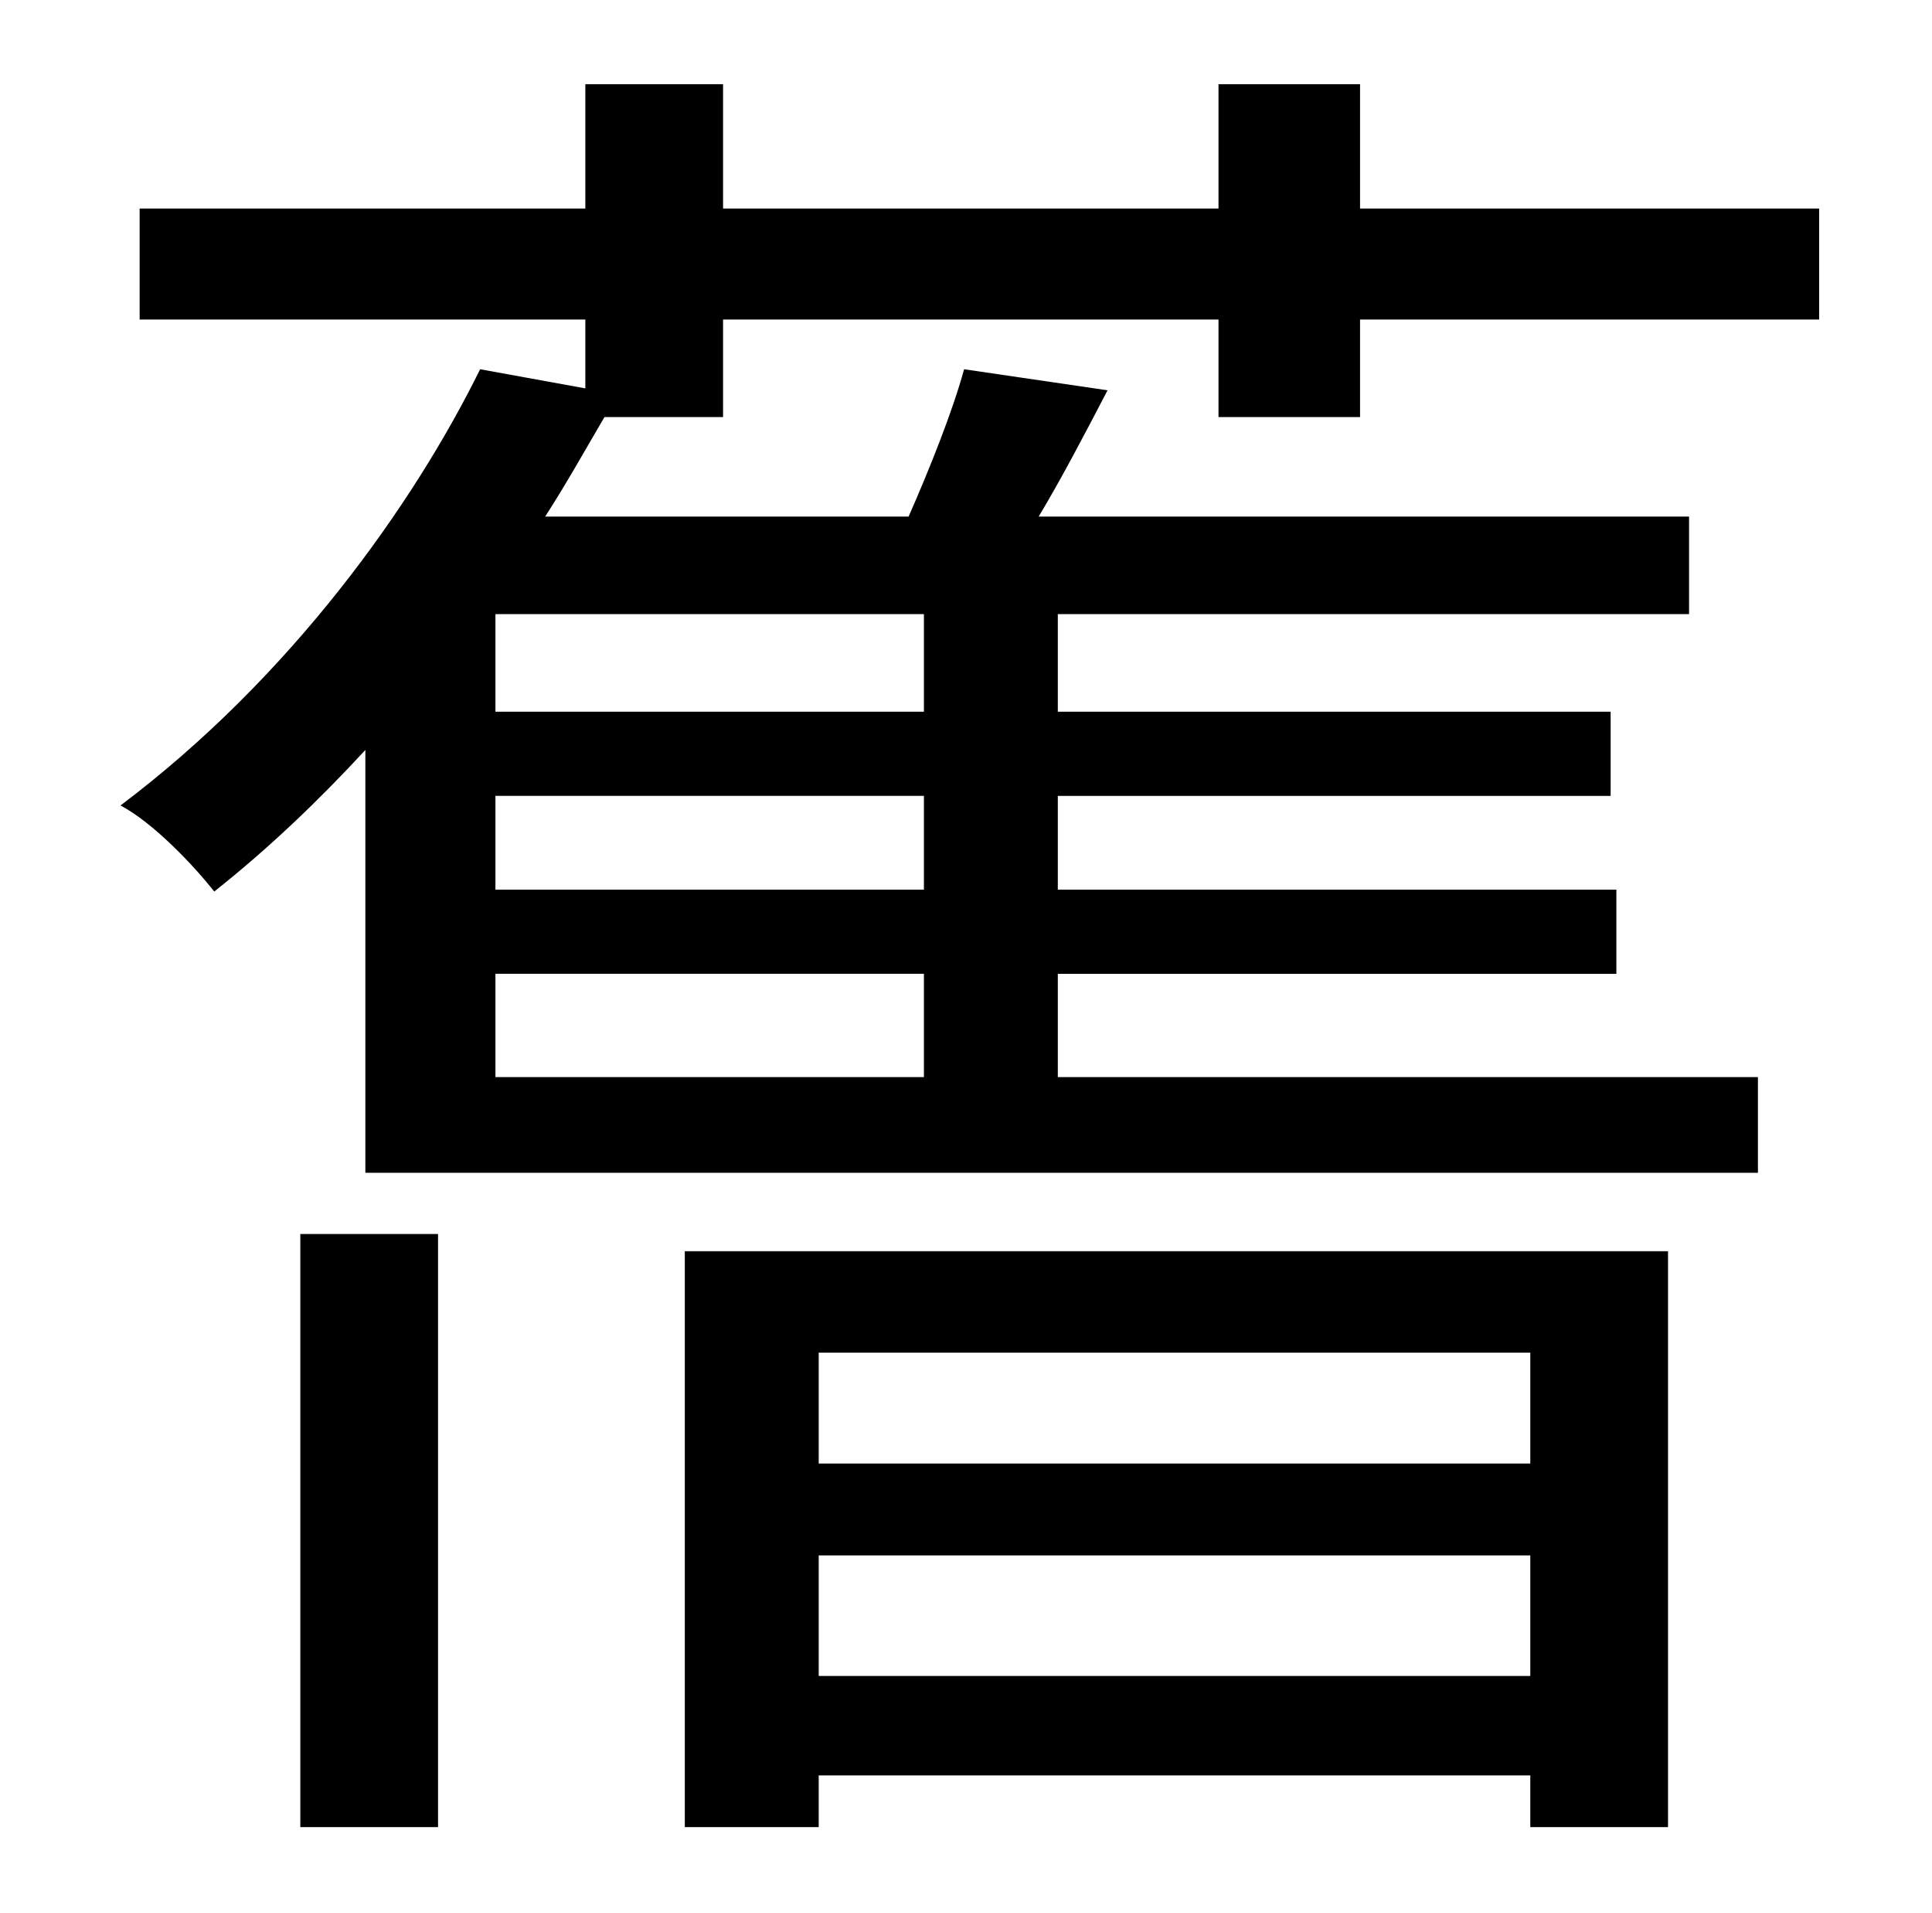 <?xml version="1.0" standalone="no"?>
<!DOCTYPE svg PUBLIC "-//W3C//DTD SVG 1.1//EN" "http://www.w3.org/Graphics/SVG/1.1/DTD/svg11.dtd" >
<svg xmlns="http://www.w3.org/2000/svg" xmlns:xlink="http://www.w3.org/1999/xlink" version="1.1" viewBox="-10 0 1010 1000">
   <path fill="currentColor"
d="M147 955v-310h72v310h-72zM790 707h-372v58h372v-58zM418 876h372v-63h-372v63zM348 955v-301h514v301h-72v-27h-372v27h-70zM473 372v-51h-224v51h224zM473 465v-49h-224v49h224zM473 563v-54h-224v54h224zM701 218h-74v-51h-259v51h-62c-10 17 -20 35 -31 52h190
c11 -25 23 -55 29 -77l75 11c-12 23 -24 46 -36 66h340v51h-330v51h289v44h-289v49h292v44h-292v54h366v50h-728v-221c-24 26 -50 51 -79 74c-11 -14 -32 -36 -49 -45c89 -67 153 -157 188 -228l55 10v-36h-233v-58h233v-65h72v65h259v-65h74v65h240v58h-240v51z" />
</svg>
